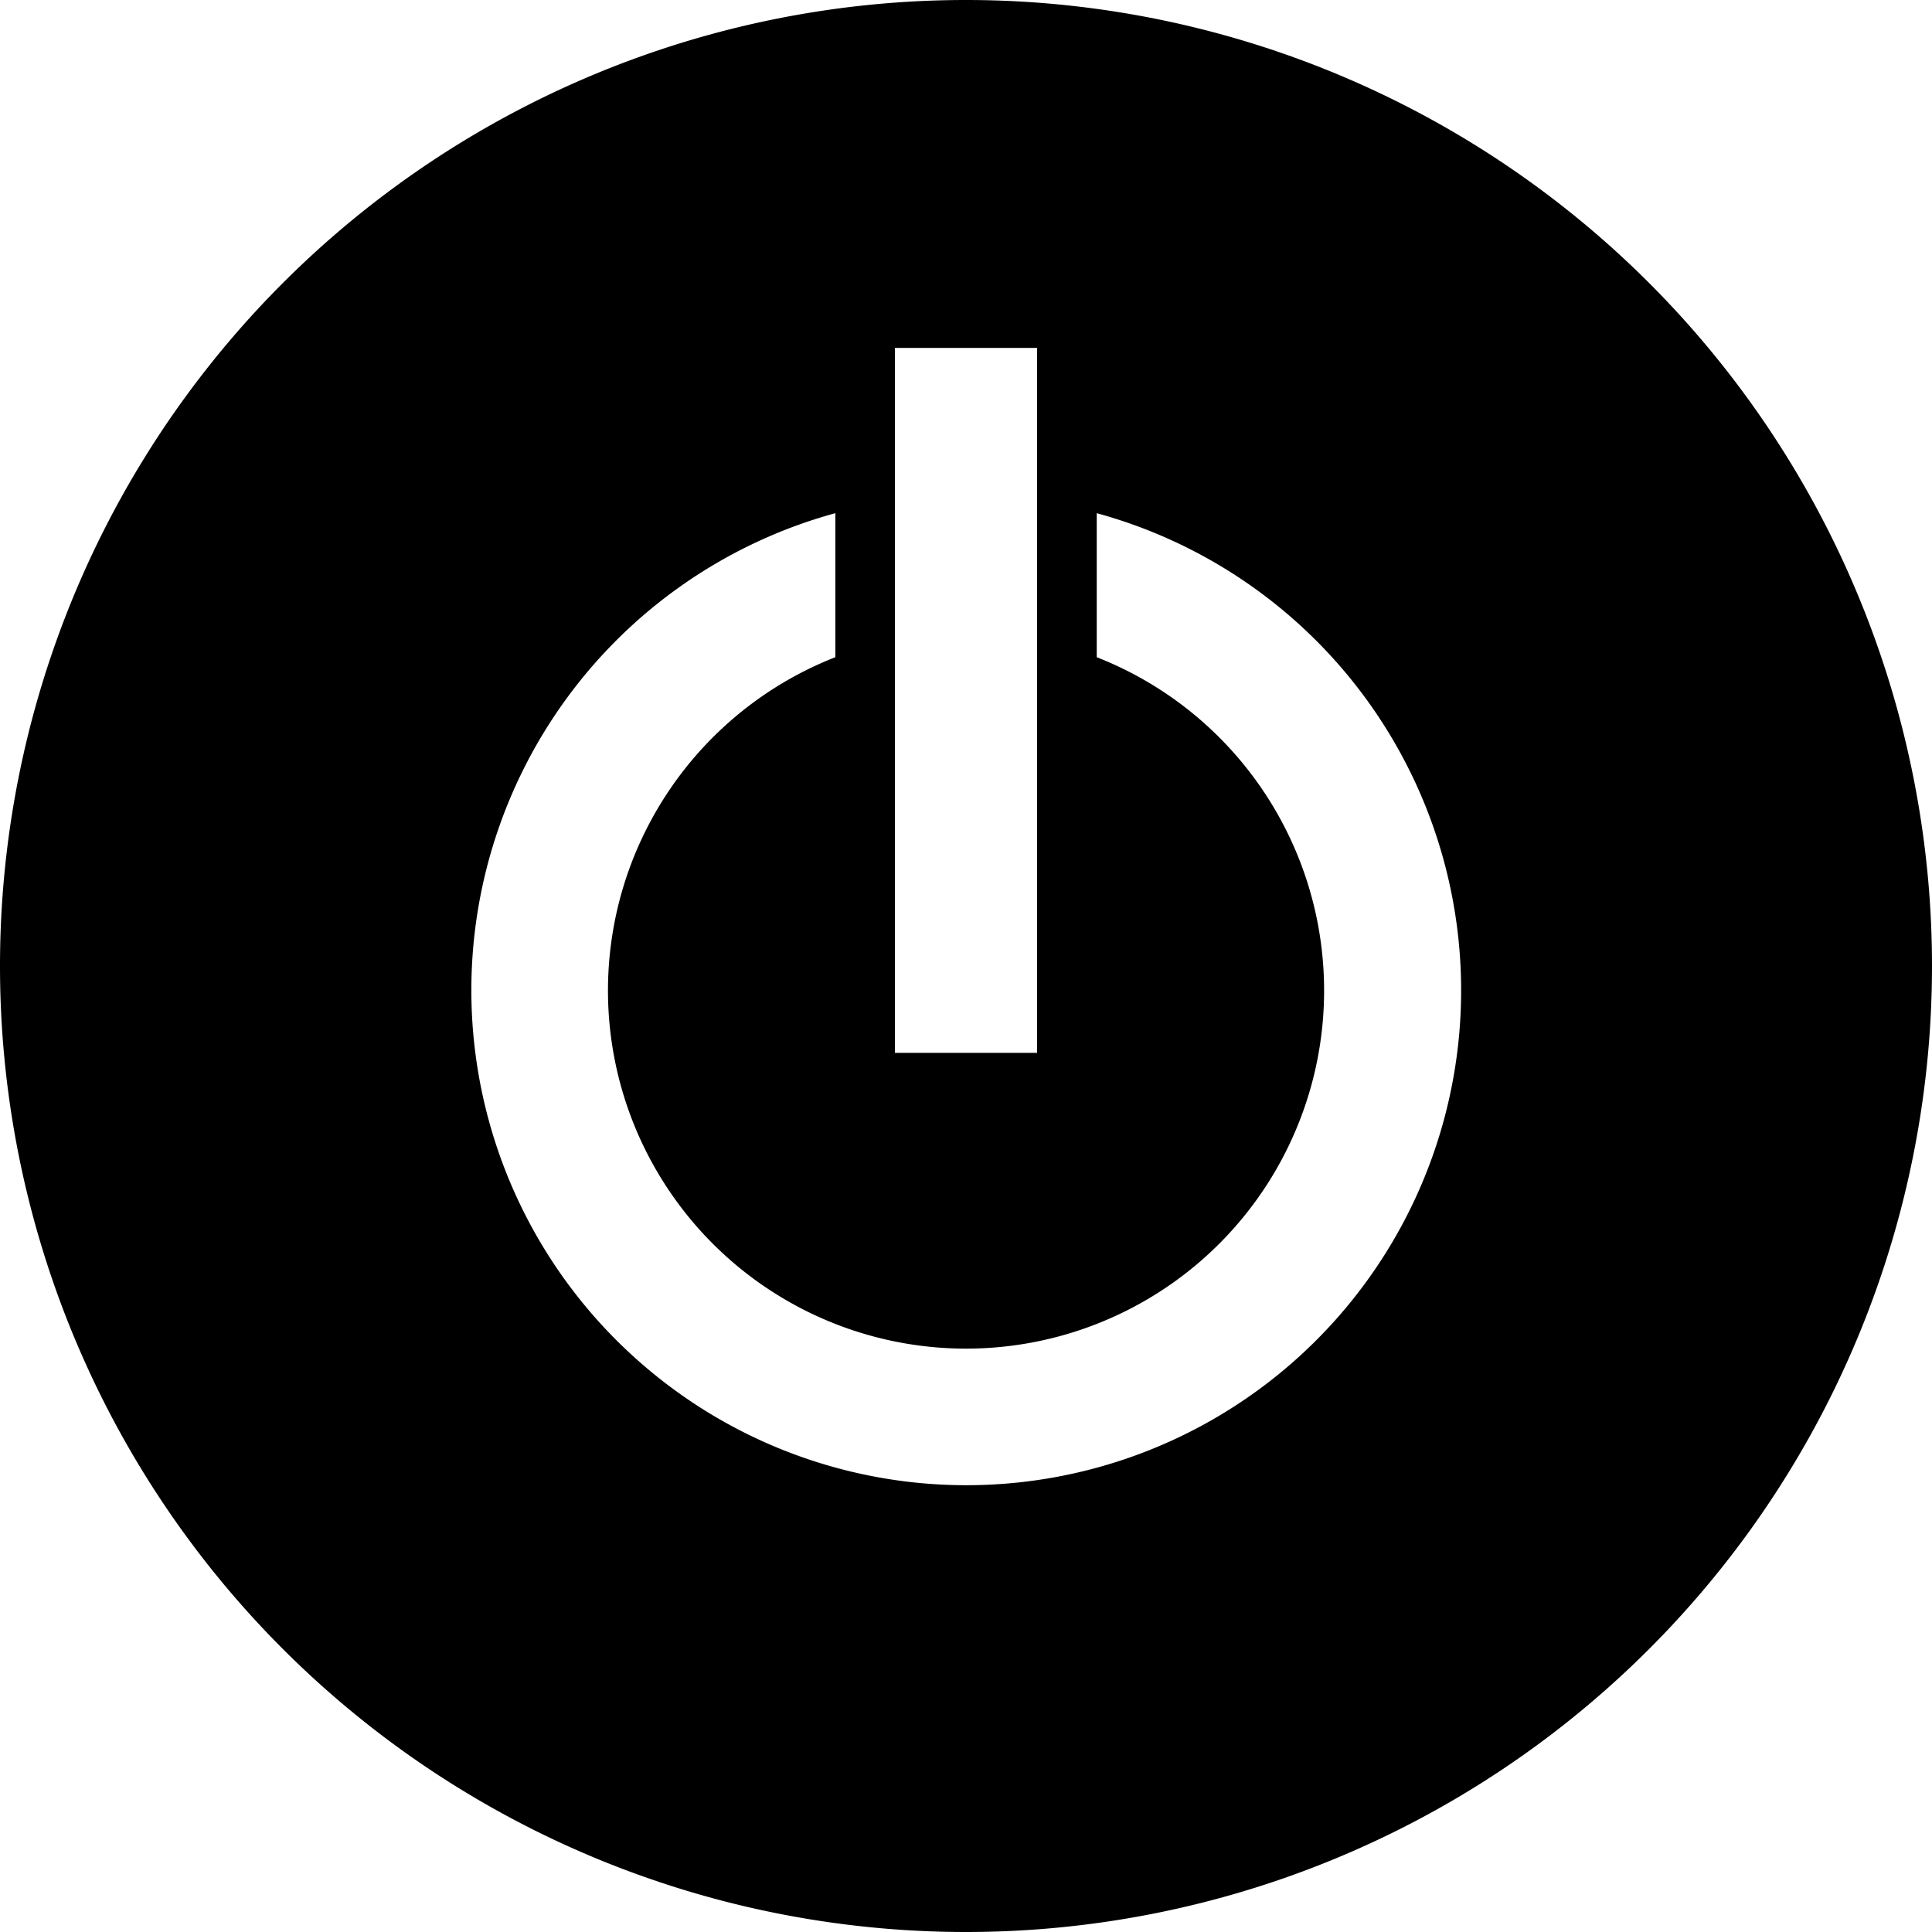 <svg viewBox="0 0 24 24" xmlns="http://www.w3.org/2000/svg"><path d="M12 0a12 12 0 100 24 12 12 0 000-24zm-.883 4.322h1.766v8.757h-1.766zm-.74 2.053v1.789a4.448 4.448 0 103.247 0V6.375a6.146 6.146 0 11-5.669 10.552 6.145 6.145 0 012.421-10.552z"/></svg>